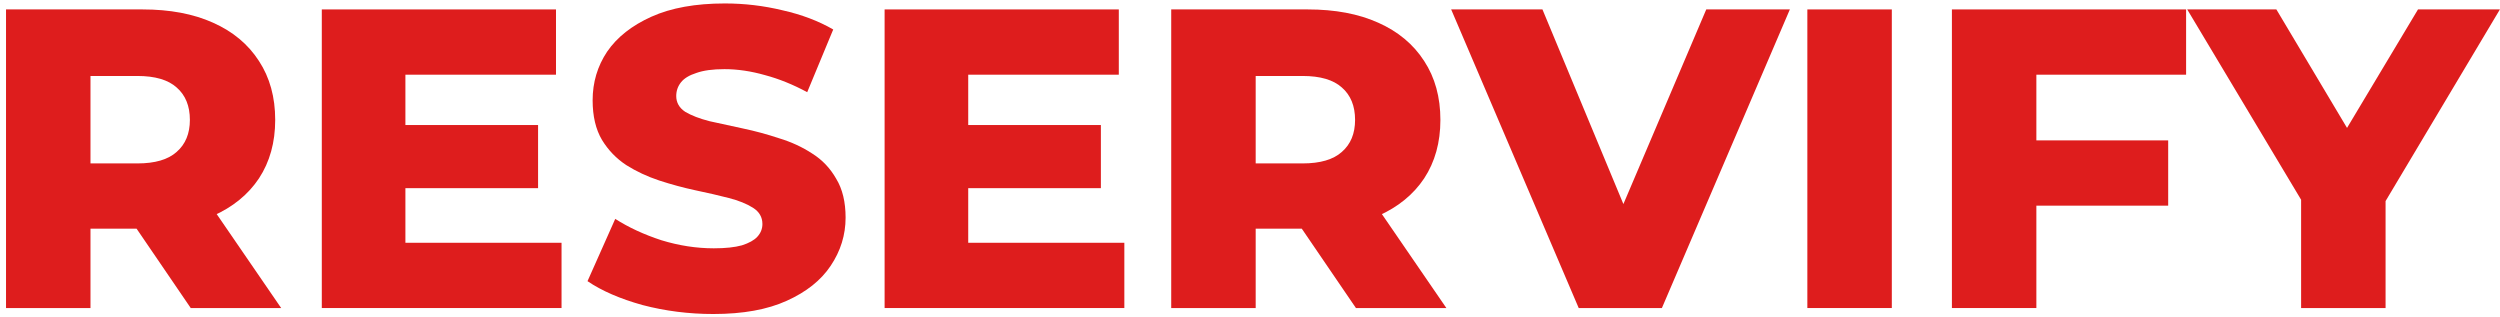 <svg width="252" height="32" viewBox="0 0 252 32" fill="none" xmlns="http://www.w3.org/2000/svg">
<path d="M0.607 31.05V0.95H14.367C17.119 0.95 19.484 1.394 21.462 2.283C23.469 3.172 25.017 4.462 26.106 6.153C27.195 7.816 27.74 9.794 27.74 12.087C27.74 14.352 27.195 16.316 26.106 17.978C25.017 19.612 23.469 20.873 21.462 21.762C19.484 22.622 17.119 23.052 14.367 23.052H5.337L9.121 19.483V31.05H0.607ZM19.226 31.05L11.744 20.085H20.817L28.342 31.05H19.226ZM9.121 20.386L5.337 16.473H13.851C15.628 16.473 16.947 16.086 17.807 15.312C18.696 14.538 19.14 13.463 19.14 12.087C19.14 10.682 18.696 9.593 17.807 8.819C16.947 8.045 15.628 7.658 13.851 7.658H5.337L9.121 3.745V20.386Z" fill="#DE1D1D"/>
<path d="M40.263 12.603H54.238V18.967H40.263V12.603ZM40.865 24.471H56.603V31.05H32.437V0.95H56.044V7.529H40.865V24.471Z" fill="#DE1D1D"/>
<path d="M71.906 31.652C69.44 31.652 67.061 31.351 64.768 30.749C62.503 30.119 60.654 29.316 59.221 28.341L62.016 22.063C63.363 22.923 64.911 23.64 66.66 24.213C68.437 24.758 70.2 25.03 71.949 25.03C73.124 25.03 74.07 24.93 74.787 24.729C75.503 24.5 76.019 24.213 76.335 23.869C76.679 23.497 76.851 23.067 76.851 22.579C76.851 21.891 76.535 21.346 75.905 20.945C75.274 20.544 74.457 20.214 73.454 19.956C72.45 19.698 71.332 19.44 70.1 19.182C68.896 18.924 67.677 18.595 66.445 18.193C65.241 17.792 64.137 17.276 63.134 16.645C62.13 15.986 61.313 15.14 60.683 14.108C60.052 13.047 59.737 11.714 59.737 10.109C59.737 8.303 60.224 6.669 61.199 5.207C62.202 3.745 63.693 2.57 65.671 1.681C67.649 0.792 70.114 0.348 73.067 0.348C75.045 0.348 76.98 0.577 78.872 1.036C80.792 1.466 82.498 2.111 83.989 2.971L81.366 9.292C79.932 8.518 78.513 7.945 77.109 7.572C75.704 7.171 74.342 6.97 73.024 6.97C71.848 6.97 70.902 7.099 70.186 7.357C69.469 7.586 68.953 7.902 68.638 8.303C68.322 8.704 68.165 9.163 68.165 9.679C68.165 10.338 68.466 10.869 69.068 11.27C69.698 11.643 70.515 11.958 71.519 12.216C72.551 12.445 73.669 12.689 74.873 12.947C76.105 13.205 77.324 13.535 78.528 13.936C79.76 14.309 80.878 14.825 81.882 15.484C82.885 16.115 83.688 16.96 84.29 18.021C84.92 19.053 85.236 20.358 85.236 21.934C85.236 23.683 84.734 25.302 83.731 26.793C82.756 28.255 81.28 29.43 79.302 30.319C77.352 31.208 74.887 31.652 71.906 31.652Z" fill="#DE1D1D"/>
<path d="M96.995 12.603H110.969V18.967H96.995V12.603ZM97.597 24.471H113.334V31.05H89.168V0.95H112.775V7.529H97.597V24.471Z" fill="#DE1D1D"/>
<path d="M118.059 31.05V0.95H131.819C134.571 0.95 136.936 1.394 138.914 2.283C140.921 3.172 142.469 4.462 143.558 6.153C144.647 7.816 145.192 9.794 145.192 12.087C145.192 14.352 144.647 16.316 143.558 17.978C142.469 19.612 140.921 20.873 138.914 21.762C136.936 22.622 134.571 23.052 131.819 23.052H122.789L126.573 19.483V31.05H118.059ZM136.678 31.05L129.196 20.085H138.269L145.794 31.05H136.678ZM126.573 20.386L122.789 16.473H131.303C133.08 16.473 134.399 16.086 135.259 15.312C136.148 14.538 136.592 13.463 136.592 12.087C136.592 10.682 136.148 9.593 135.259 8.819C134.399 8.045 133.08 7.658 131.303 7.658H122.789L126.573 3.745V20.386Z" fill="#DE1D1D"/>
<path d="M159.134 31.05L146.277 0.95H155.479L166.315 27.008H160.897L171.991 0.95H180.419L167.519 31.05H159.134Z" fill="#DE1D1D"/>
<path d="M182.181 31.05V0.95H190.695V31.05H182.181Z" fill="#DE1D1D"/>
<path d="M204.664 14.151H218.553V20.73H204.664V14.151ZM205.266 31.05H196.752V0.95H220.359V7.529H205.266V31.05Z" fill="#DE1D1D"/>
<path d="M231.952 31.05V18.322L233.93 23.439L220.471 0.95H229.458L239.176 17.247H233.973L243.734 0.95H251.99L238.574 23.439L240.466 18.322V31.05H231.952Z" fill="#DE1D1D"/>
</svg>
